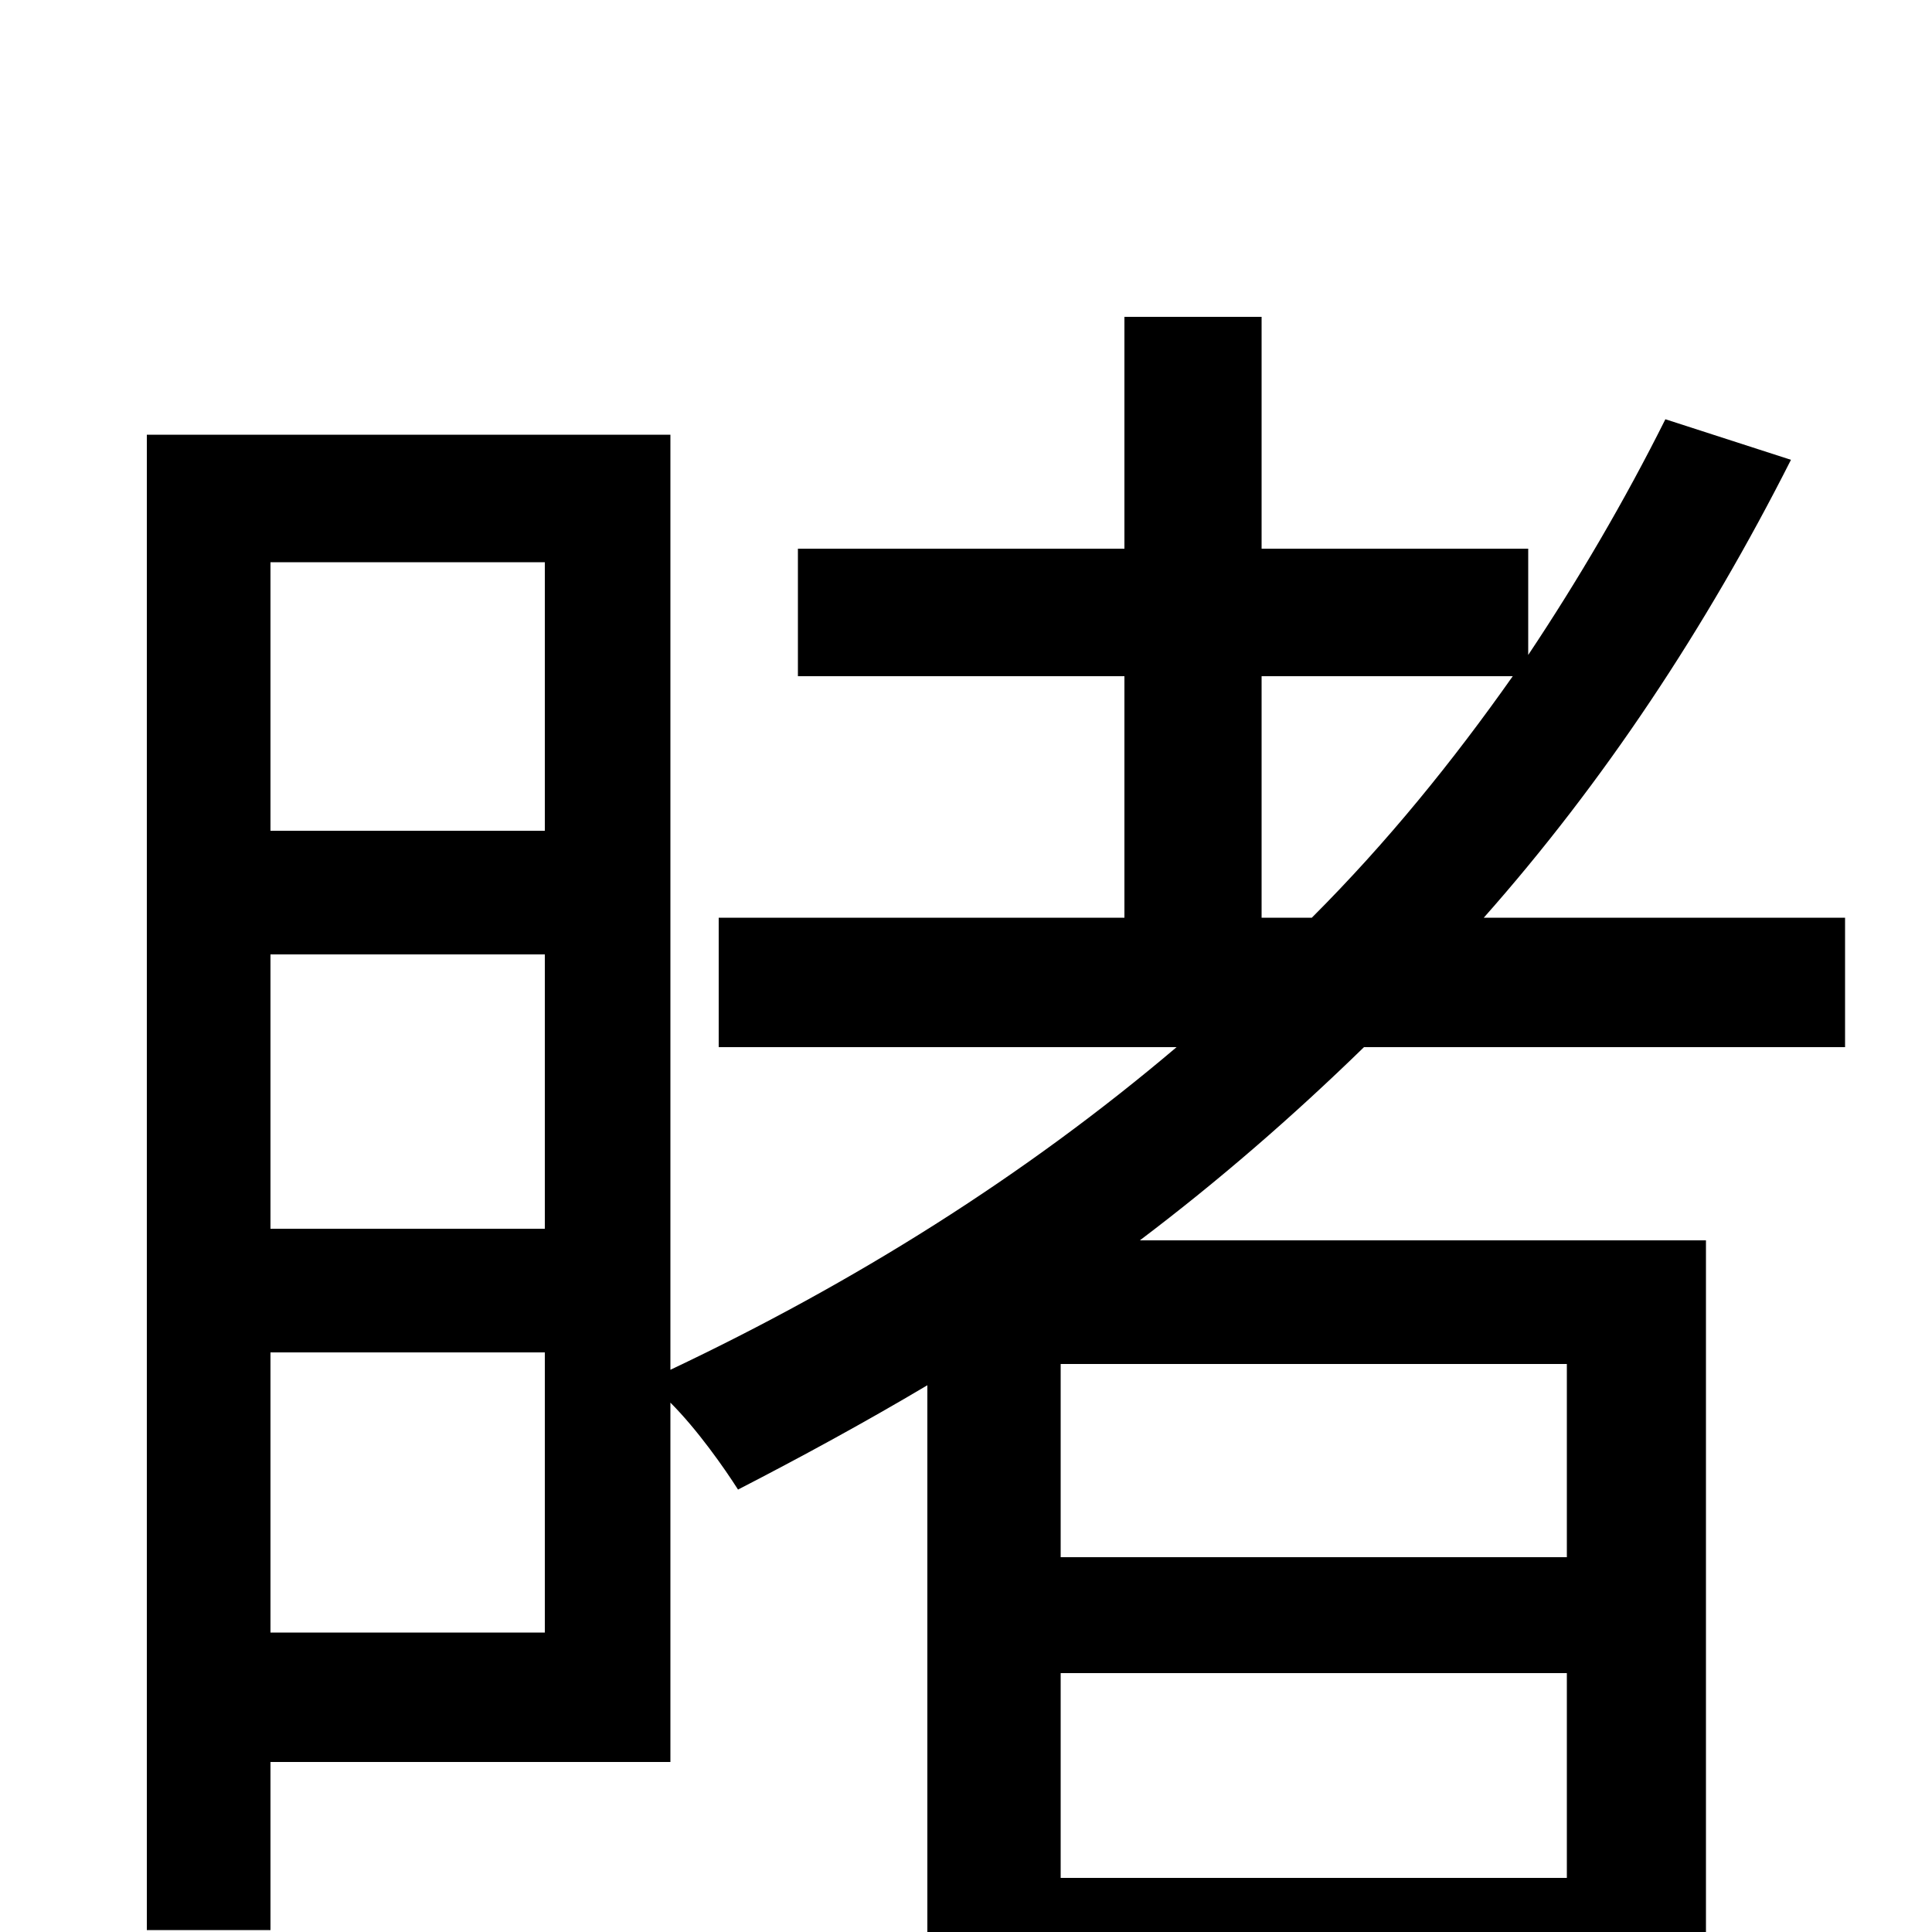 <svg xmlns="http://www.w3.org/2000/svg" viewBox="0 -1000 1000 1000">
	<path fill="#000000" d="M653 -650H783C752 -606 718 -564 679 -525H653ZM811 -194H549V-294H811ZM549 -28V-134H811V-28ZM140 -155V-300H282V-155ZM140 -506H282V-364H140ZM282 -709V-570H140V-709ZM955 -458V-525H768C830 -595 883 -675 927 -762L862 -783C841 -741 817 -700 791 -661V-716H653V-836H582V-716H413V-650H582V-525H372V-458H609C530 -391 442 -336 347 -291V-775H76V-1H140V-88H347V-274C361 -260 375 -240 382 -229C415 -246 448 -264 480 -283V76H549V36H811V72H883V-358H590C631 -389 669 -422 706 -458Z"/>
</svg>